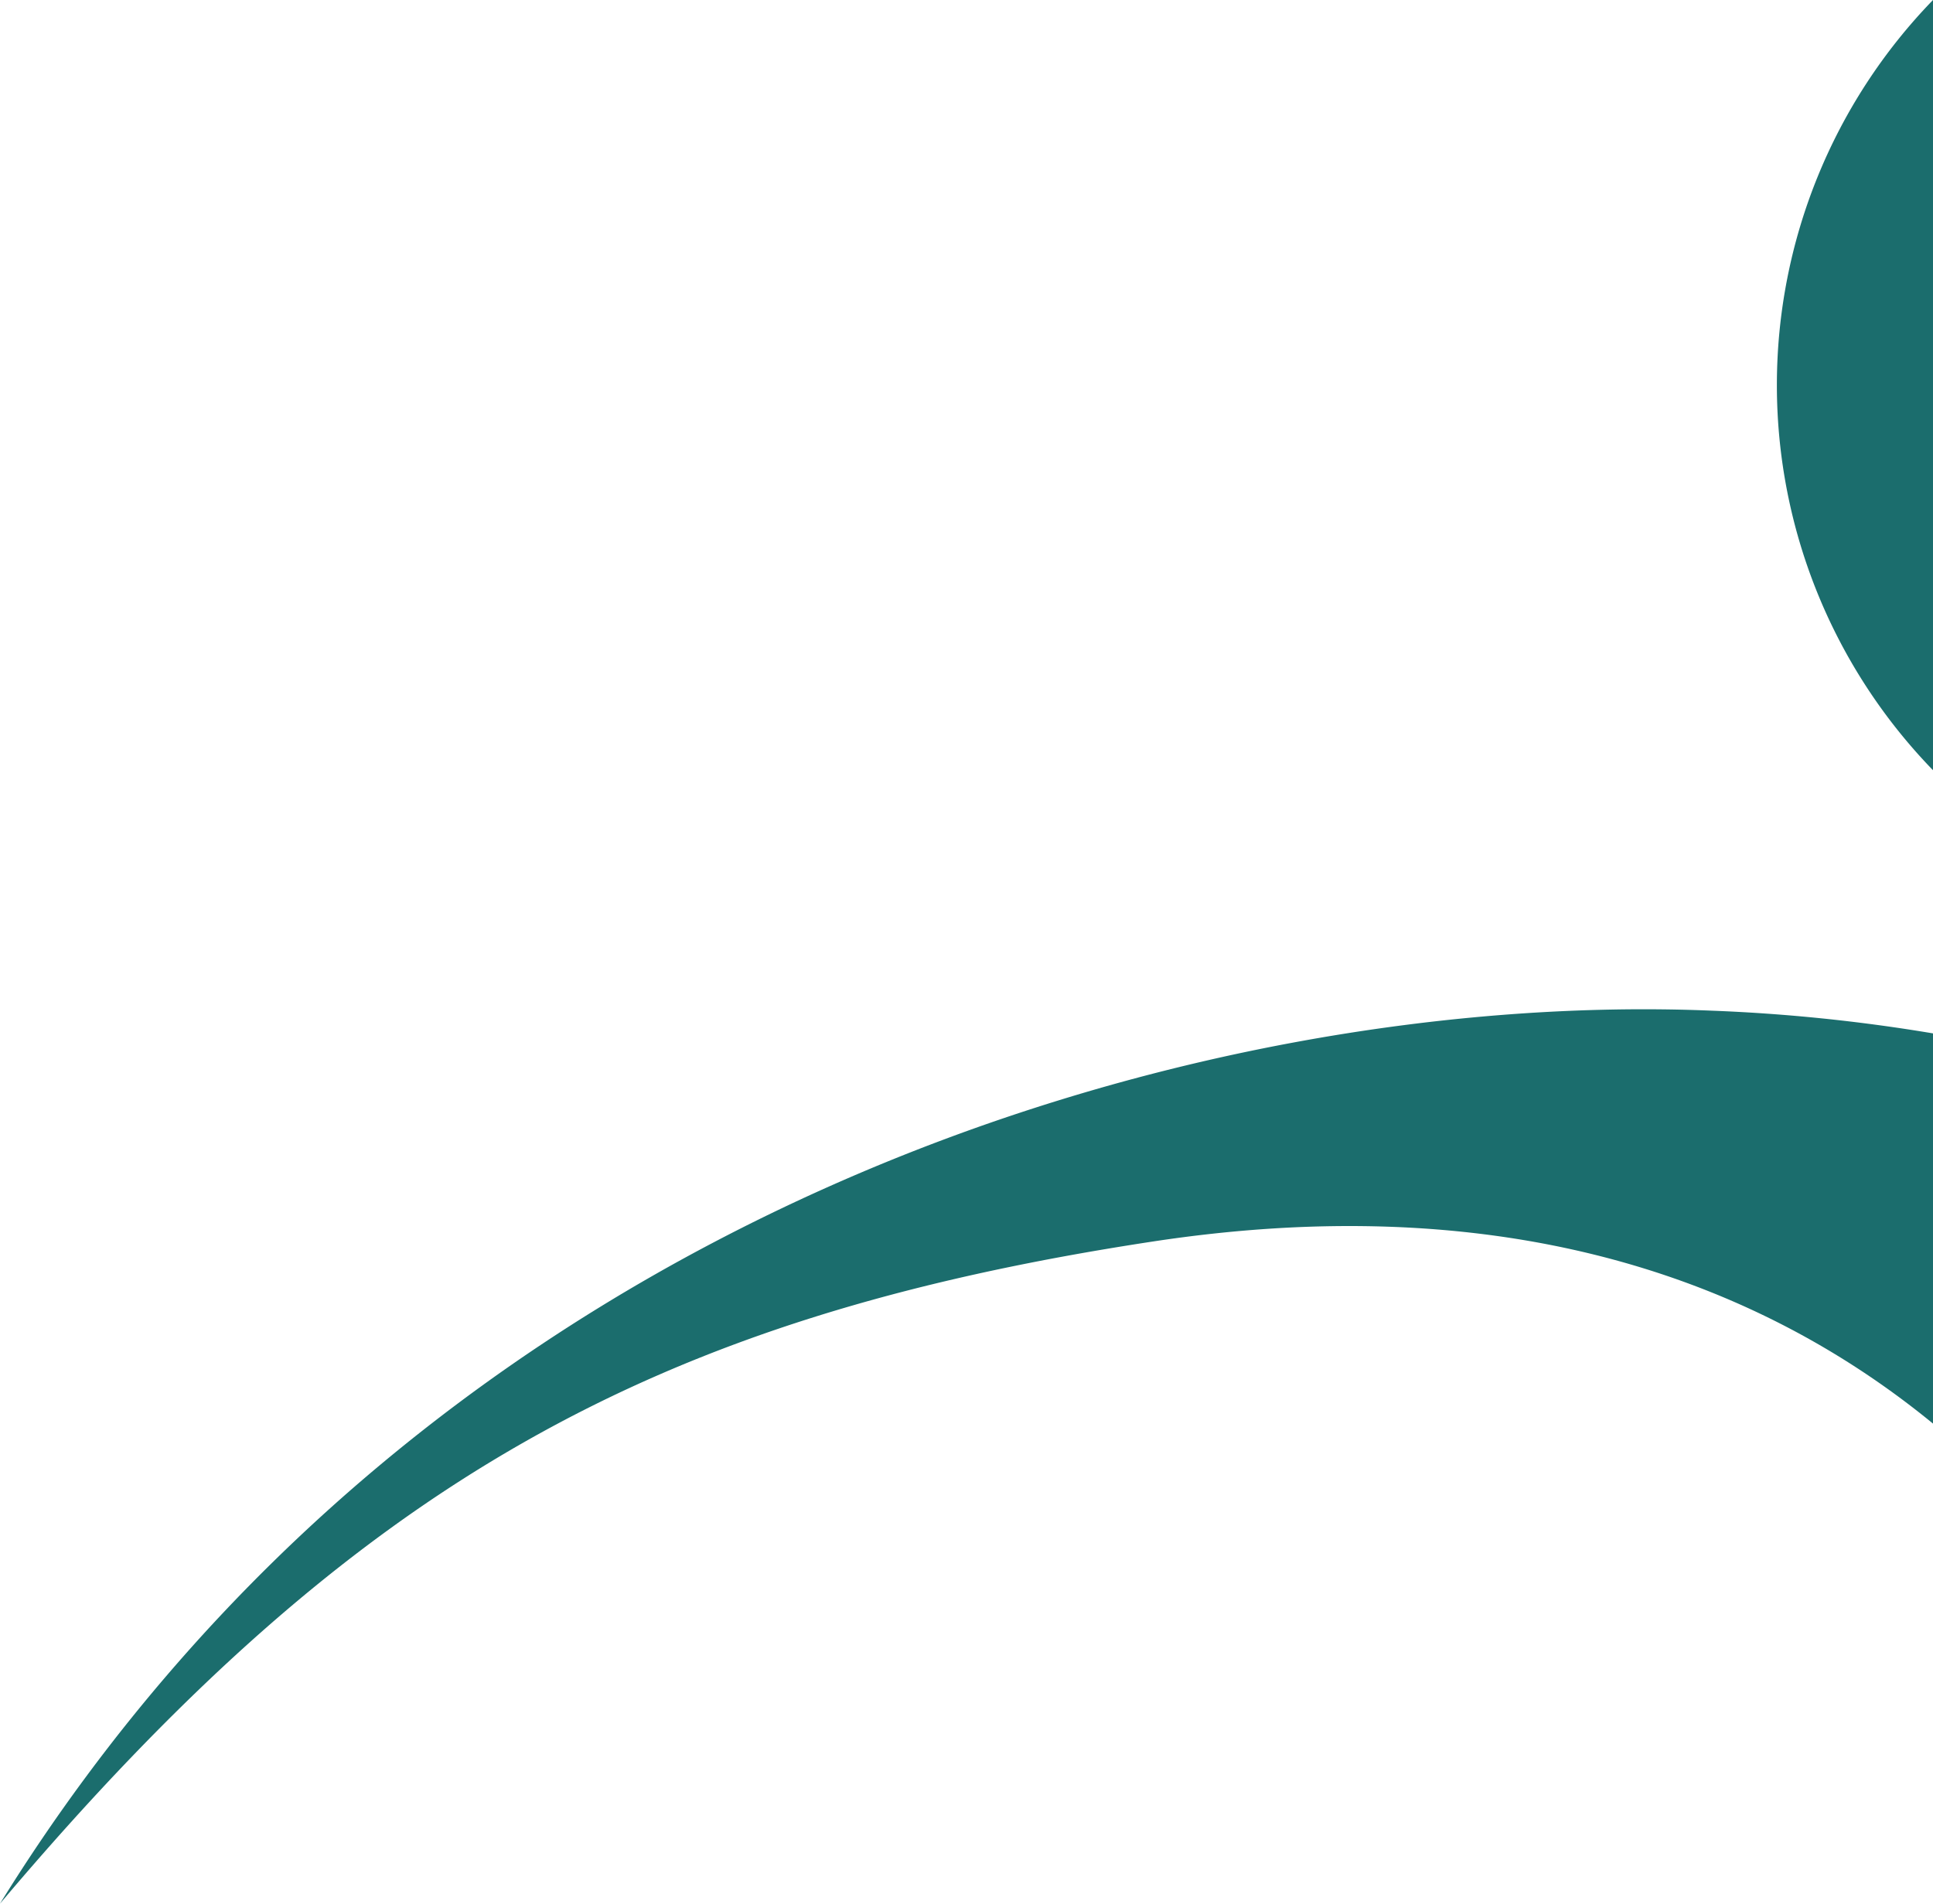 <svg xmlns="http://www.w3.org/2000/svg" viewBox="0 0 257.54 253.73"><defs><style>.cls-1{fill:#1b6d6d;}</style></defs><g id="Layer_2" data-name="Layer 2"><g id="Layer_1-2" data-name="Layer 1"><path class="cls-1" d="M257.54,0a73.71,73.71,0,0,0,0,102.64Z"/><path class="cls-1" d="M153.63,165.44c44.42-6.75,78.66,3.58,103.91,24.27v-52A231.24,231.24,0,0,0,228,134.68c-67.27-2.79-170.2,25.62-228,119C47.68,197.23,87.38,175.52,153.63,165.44Z"/></g></g></svg>